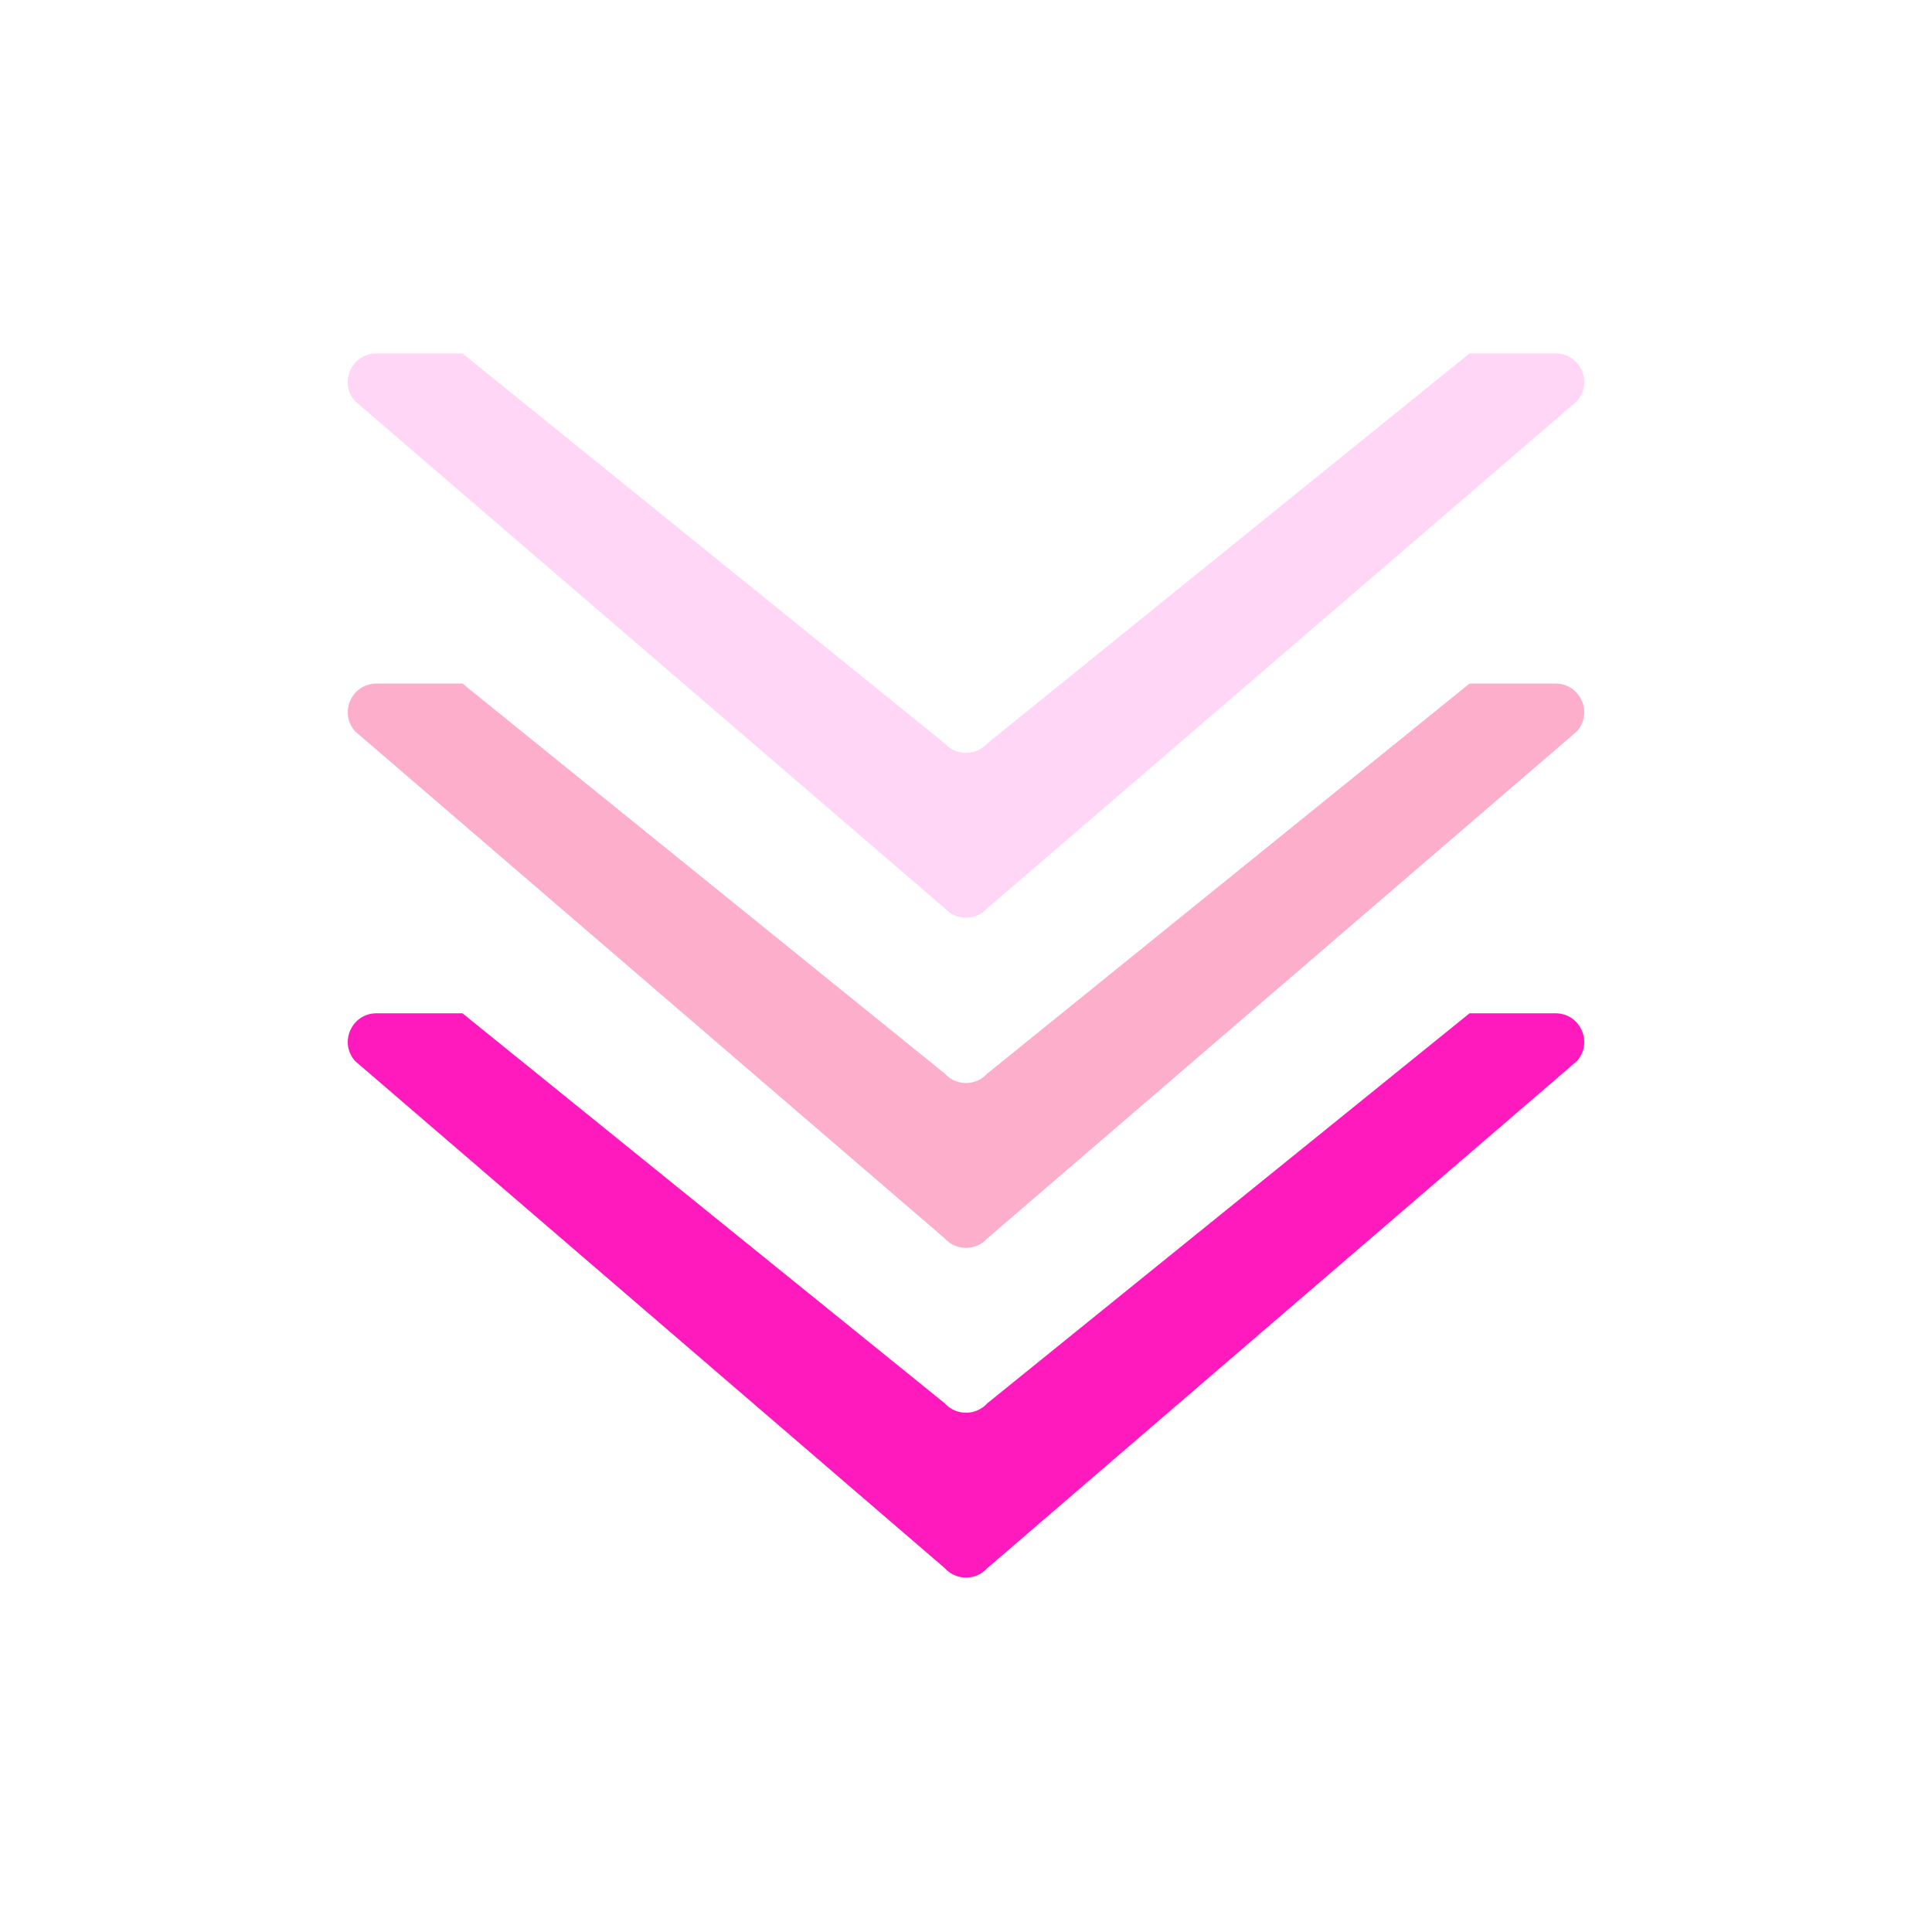 <?xml version="1.0" encoding="utf-8"?>
<svg xml:space="preserve" viewBox="0 0 100 100" y="0" x="0" xmlns="http://www.w3.org/2000/svg" id="Layer_1" version="1.1" style="height: 100%; width: 100%; background: none; shape-rendering: auto;" width="200px" height="200px"><g class="ldl-scale" style="transform-origin: 50% 50%; transform: rotate(0deg) scale(0.8, 0.8);"><g class="ldl-ani"><g class="ldl-layer"><g class="ldl-ani" style="transform-origin: 50px 50px; opacity: 1; animation: 1.111s linear -1.111s infinite normal forwards running blink-c7faf68a-a9ad-4f0a-8f38-d849483acc30;"><path fill="#323232" d="M50 78.902c-.499 0-.998-.2-1.365-.601l-31.21-25.24h-5.568c-1.612 0-2.455 1.916-1.365 3.104l38.144 32.803c.367.4.866.601 1.365.601s.998-.2 1.365-.601L89.51 56.165c1.089-1.188.247-3.104-1.365-3.104h-5.568l-31.21 25.24a1.85 1.85 0 0 1-1.367.601z" id="XMLID_787_" style="fill: rgb(255, 26, 190);"></path></g></g><g class="ldl-layer"><g class="ldl-ani" style="transform-origin: 50px 50px; opacity: 1; animation: 1.111s linear -0.926s infinite normal forwards running blink-c7faf68a-a9ad-4f0a-8f38-d849483acc30;"><path fill="#999998" d="M50 57.569c-.499 0-.998-.2-1.365-.601l-31.21-25.24h-5.568c-1.612 0-2.455 1.916-1.365 3.104l38.144 32.803c.367.4.866.601 1.365.601s.998-.2 1.365-.601L89.51 34.832c1.089-1.188.247-3.104-1.365-3.104h-5.568l-31.21 25.24a1.85 1.85 0 0 1-1.367.601z" id="XMLID_786_" style="fill: rgb(253, 174, 203);"></path></g></g><g class="ldl-layer"><g class="ldl-ani" style="transform-origin: 50px 50px; opacity: 1; animation: 1.111s linear -0.741s infinite normal forwards running blink-c7faf68a-a9ad-4f0a-8f38-d849483acc30;"><path fill="#cccccb" d="M50 36.21c-.499 0-.998-.2-1.365-.601l-31.21-25.24h-5.568c-1.612 0-2.455 1.916-1.365 3.104l38.144 32.803c.367.4.866.601 1.365.601s.998-.2 1.365-.601L89.51 13.473c1.089-1.188.247-3.104-1.365-3.104h-5.568l-31.21 25.24A1.85 1.85 0 0 1 50 36.21z" id="XMLID_785_" style="fill: rgb(255, 214, 246);"></path></g></g></g></g><style id="blink-c7faf68a-a9ad-4f0a-8f38-d849483acc30" data-anikit="">@keyframes blink-c7faf68a-a9ad-4f0a-8f38-d849483acc30 {
  0% { opacity: 1; }
  49.75% { opacity: 1; }
  50.25% { opacity: 0; }
  99.5% { opacity: 0; }
  100% { opacity: 1; }
}</style><!-- [ldio] generated by https://loading.io/ --></svg>